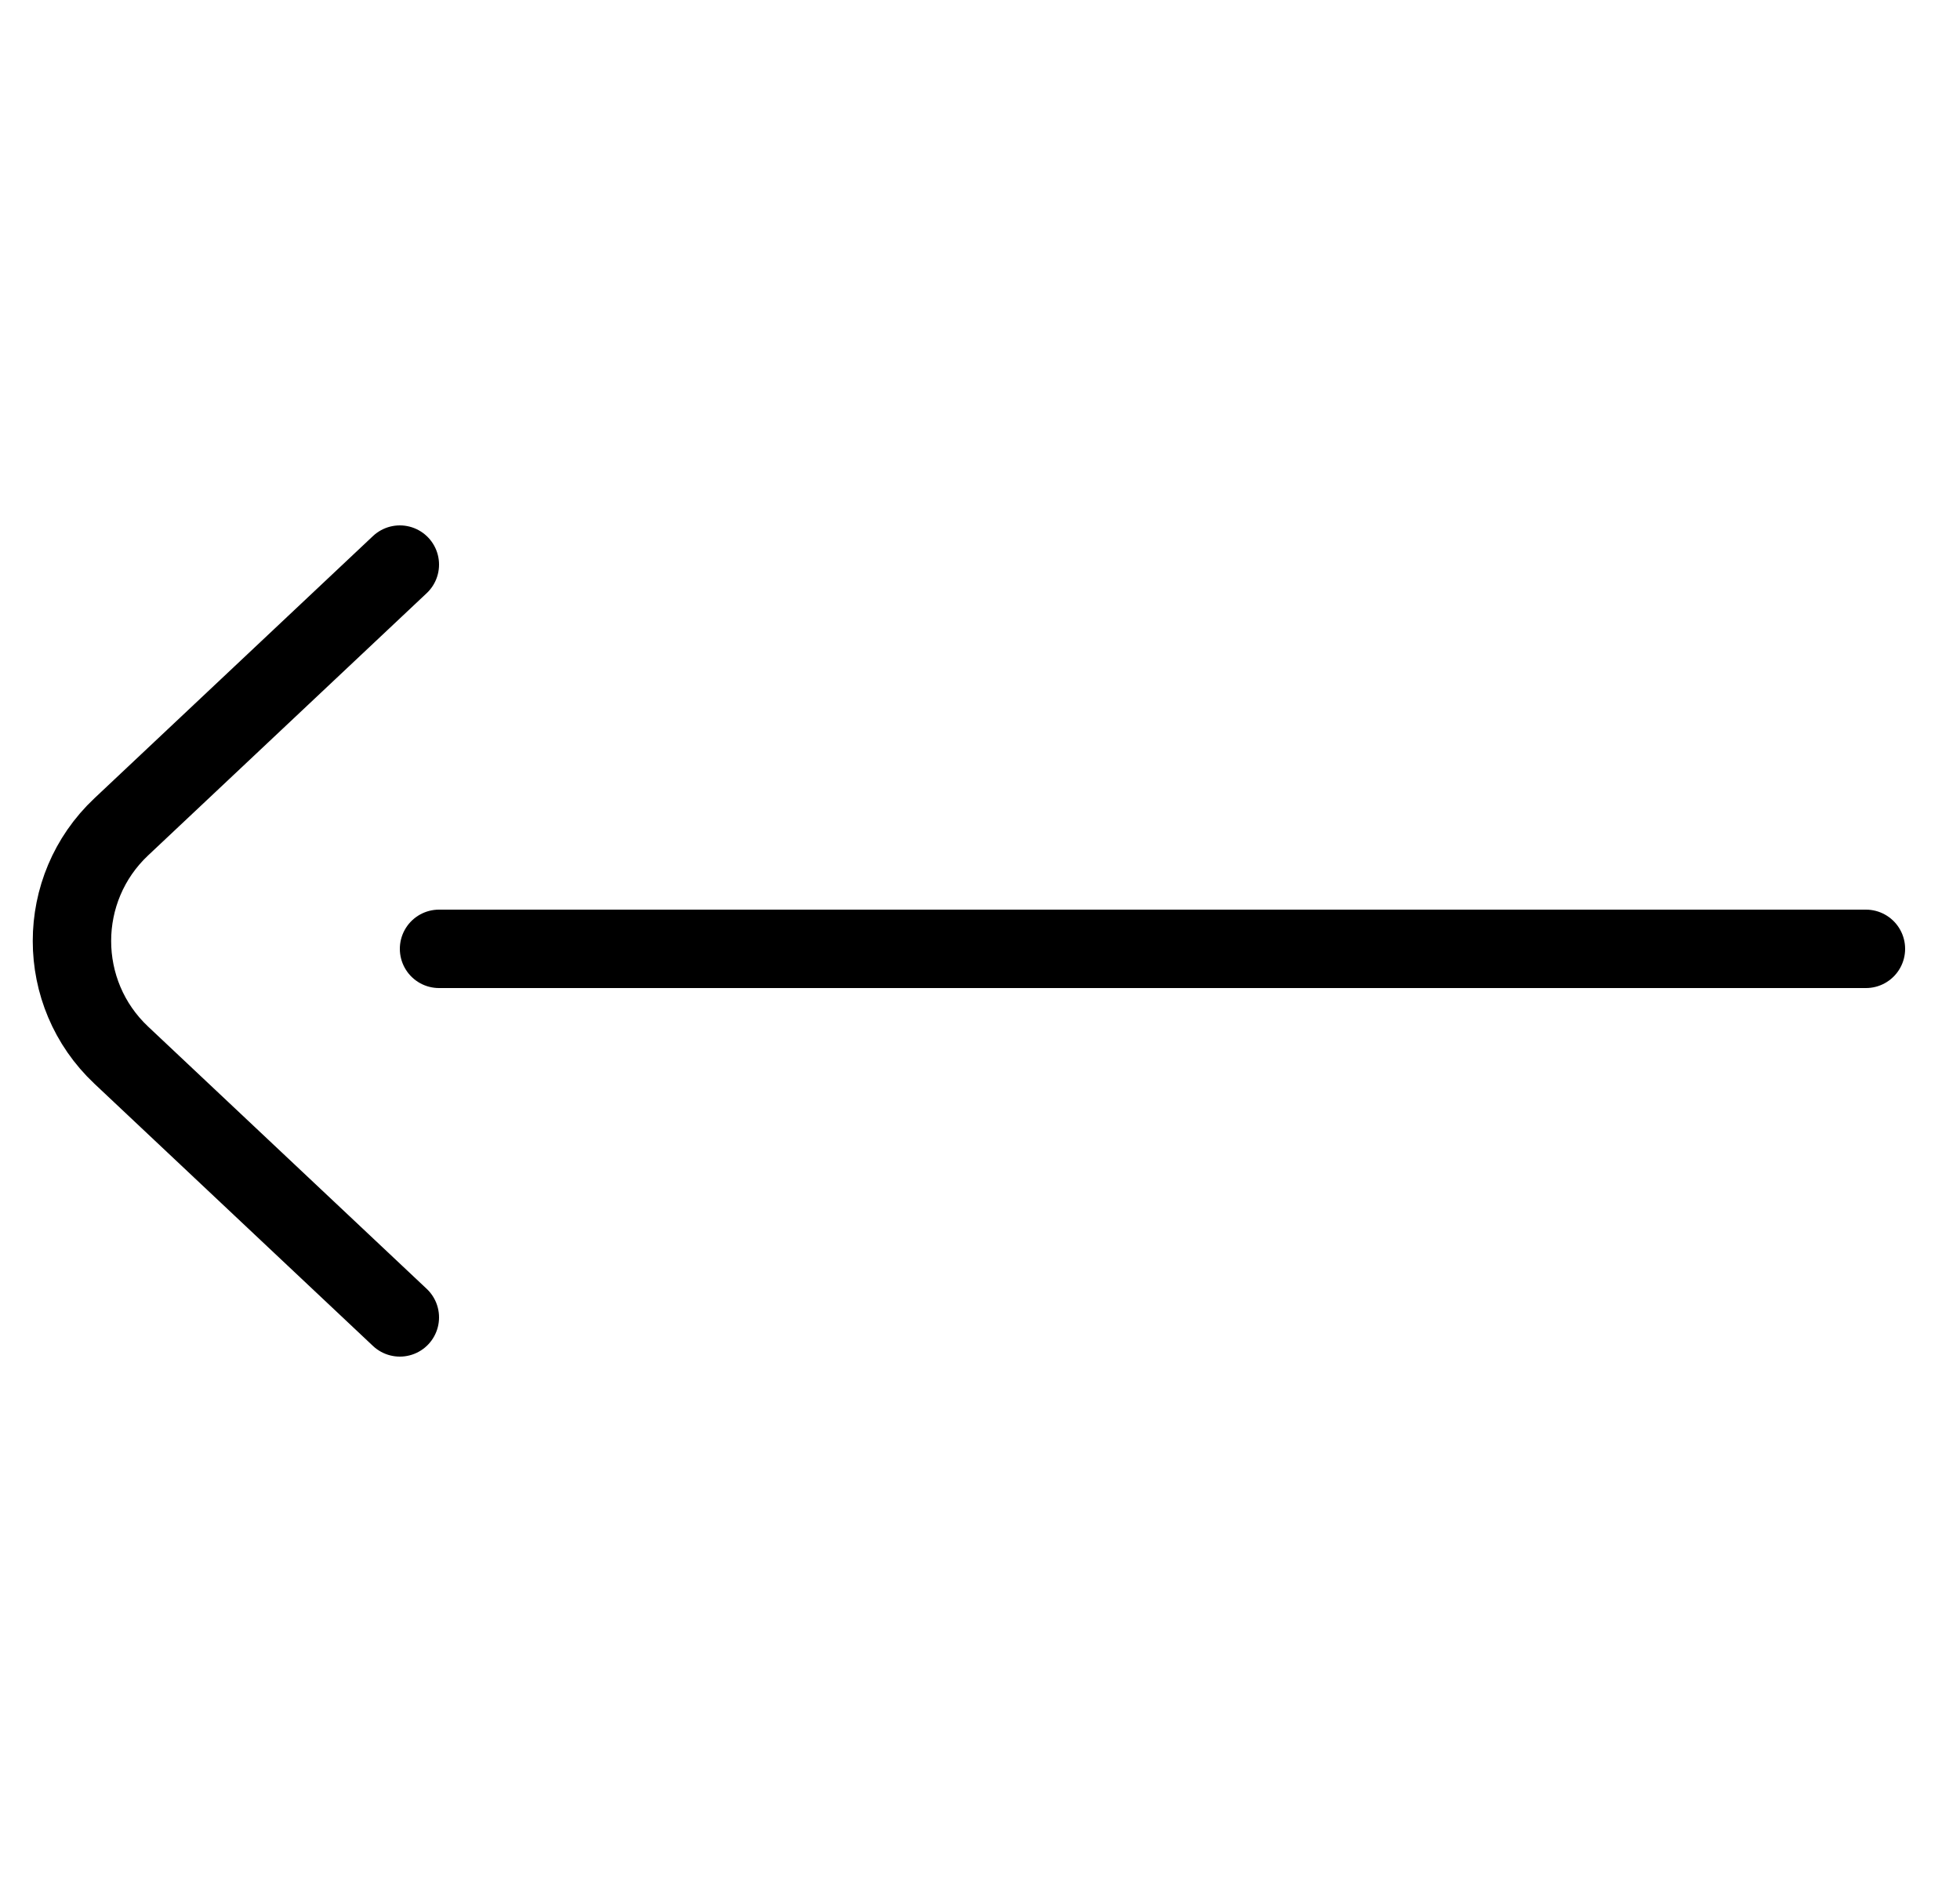 <svg width="25" height="24" viewBox="0 0 25 24" fill="none" xmlns="http://www.w3.org/2000/svg">
<line x1="0.5" y1="-0.5" x2="18.7" y2="-0.5" transform="matrix(-1 0 0 1 24.3 12.6)" stroke="black" stroke-linecap="round"/>
<path d="M5.1 16.8L1.547 13.456C0.708 12.667 0.708 11.333 1.547 10.544L5.1 7.2" stroke="black" stroke-linecap="round" stroke-linejoin="round"/>
</svg>
